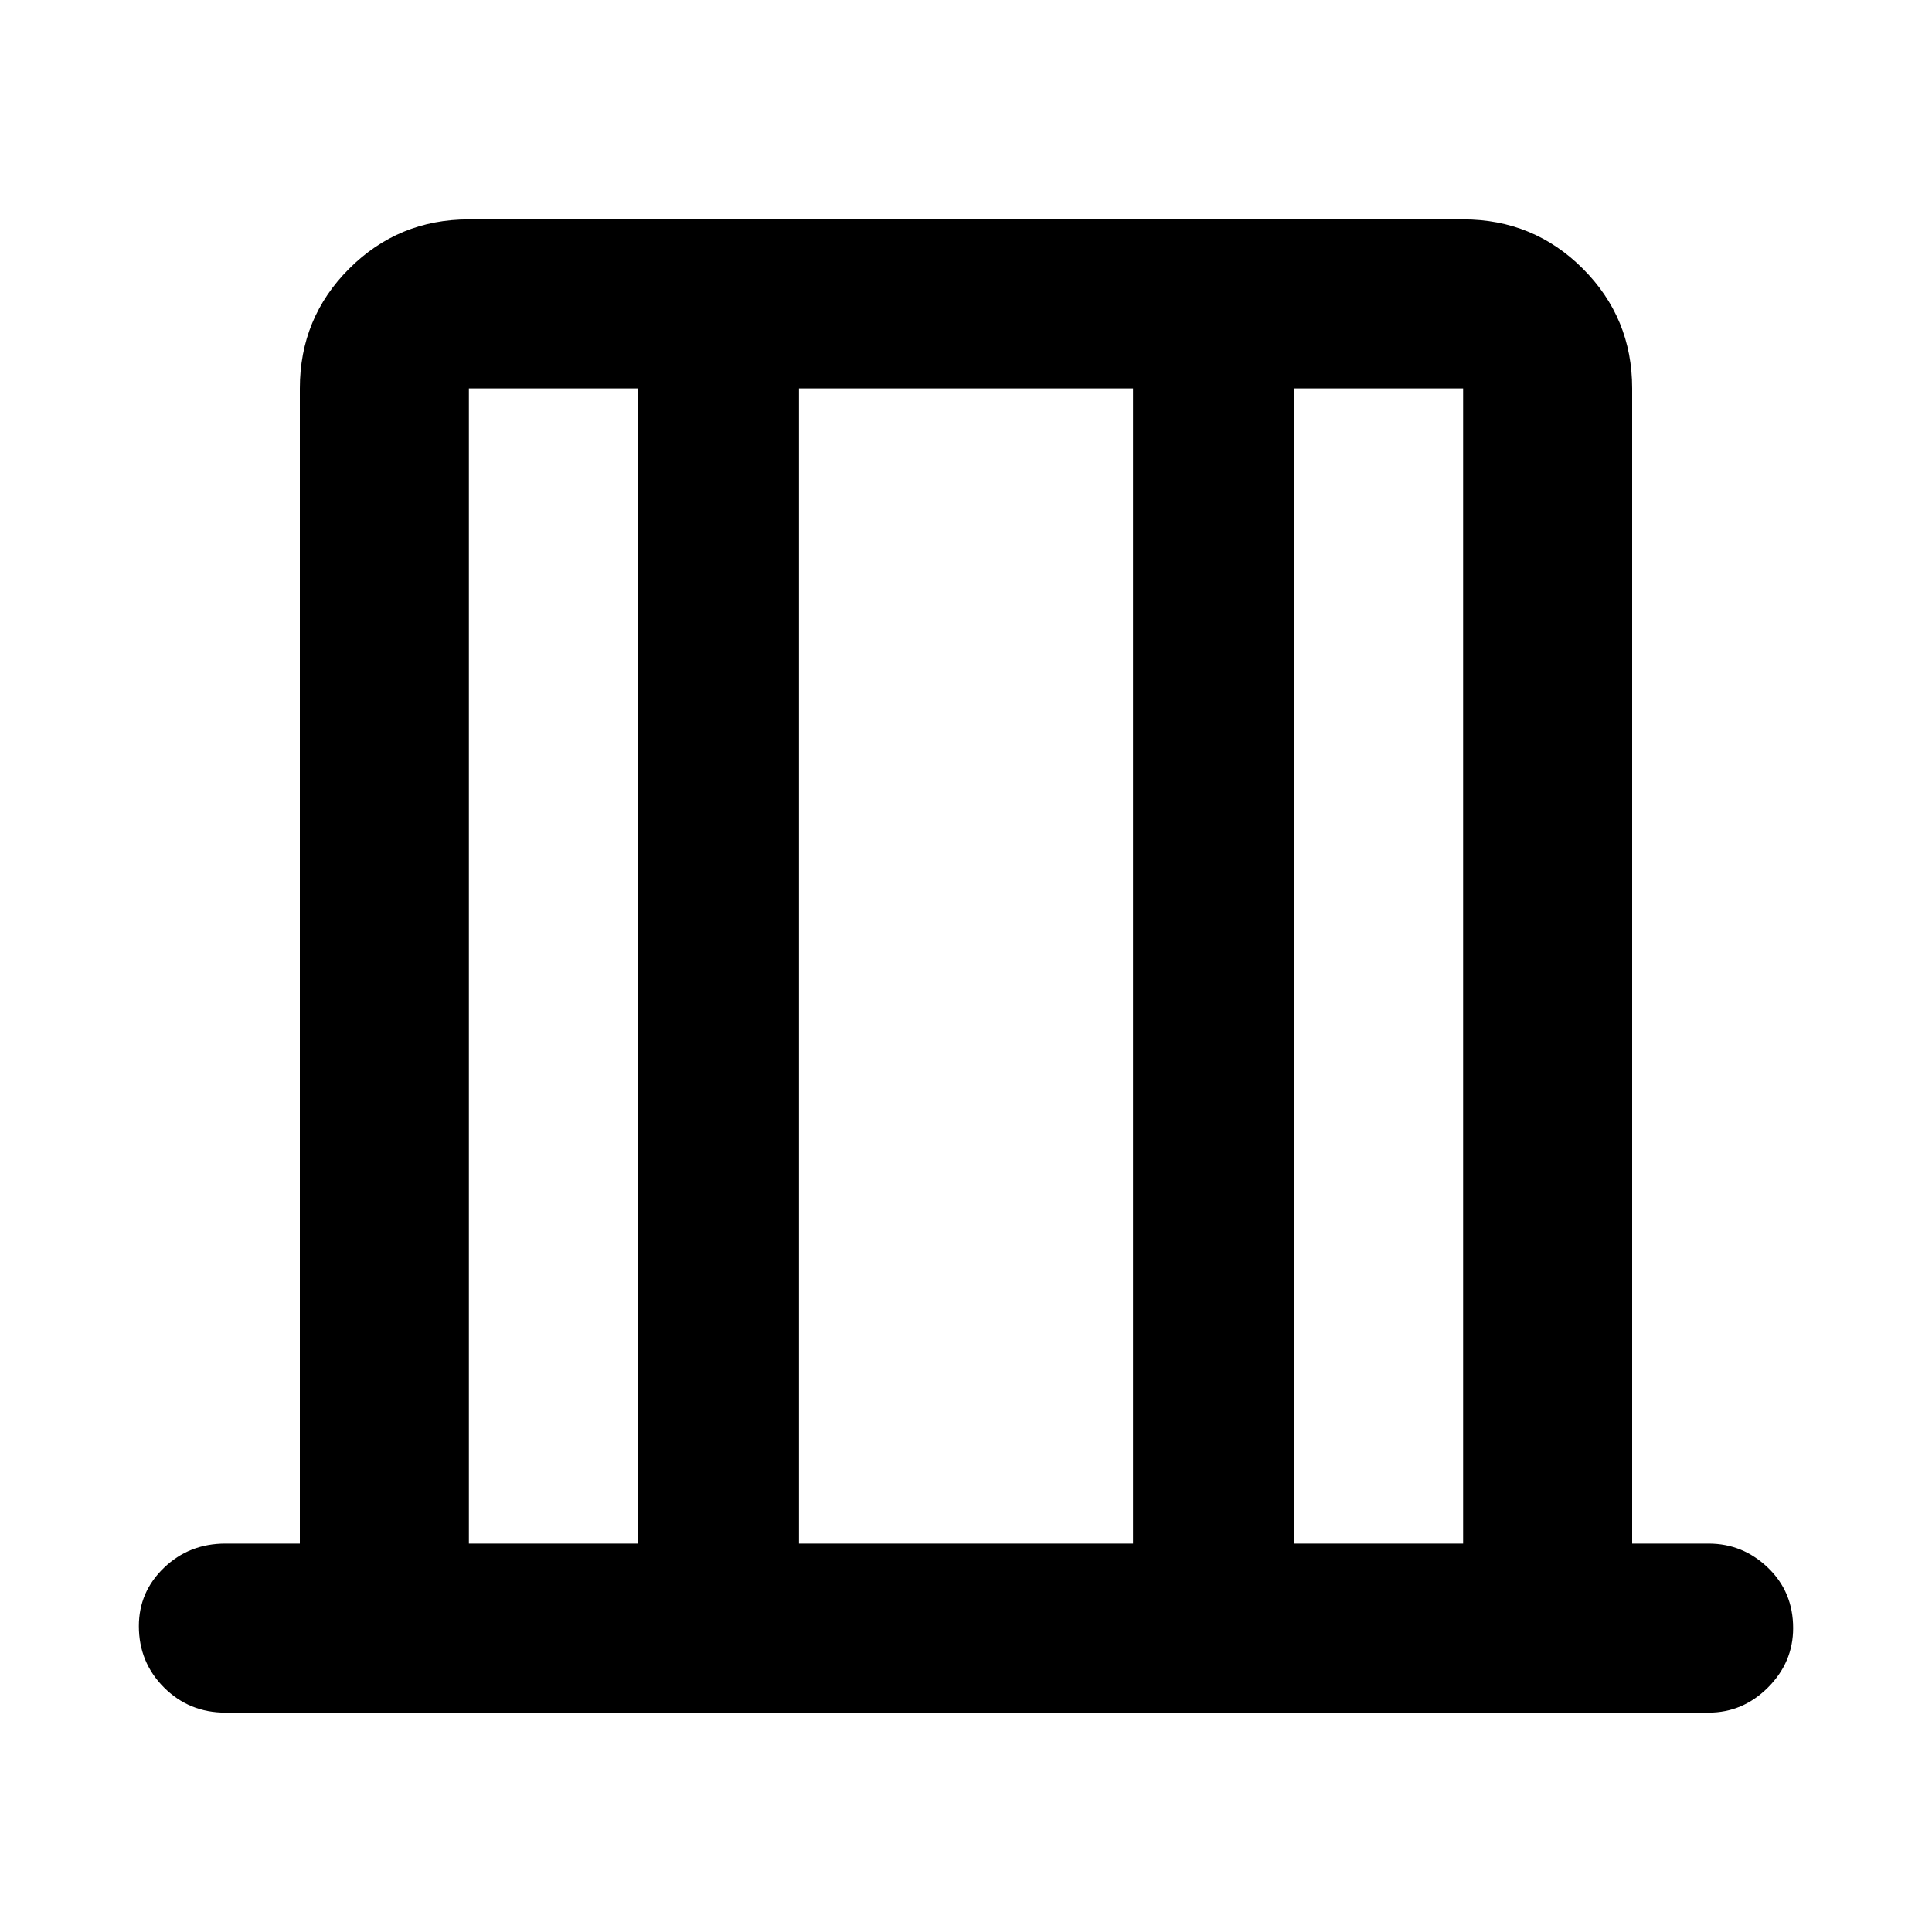 <svg xmlns="http://www.w3.org/2000/svg" height="40" width="40"><path d="M9.708 31.958h3.5V8.042h-3.5Zm6.834 0h6.916V8.042h-6.916Zm10.25 0h3.5V8.042h-3.5Zm-17.084 0V8.042v23.916Zm20.584 0V8.042v23.916Zm-25.625 3.5q-.75 0-1.271-.52-.521-.521-.521-1.271 0-.709.521-1.209.521-.5 1.271-.5h1.541V8.042q0-1.459 1.021-2.479Q8.25 4.542 9.708 4.542h20.584q1.458 0 2.479 1.021 1.021 1.02 1.021 2.479v23.916h1.583q.708 0 1.229.5.521.5.521 1.25 0 .709-.521 1.23-.521.52-1.229.52Z"/></svg>